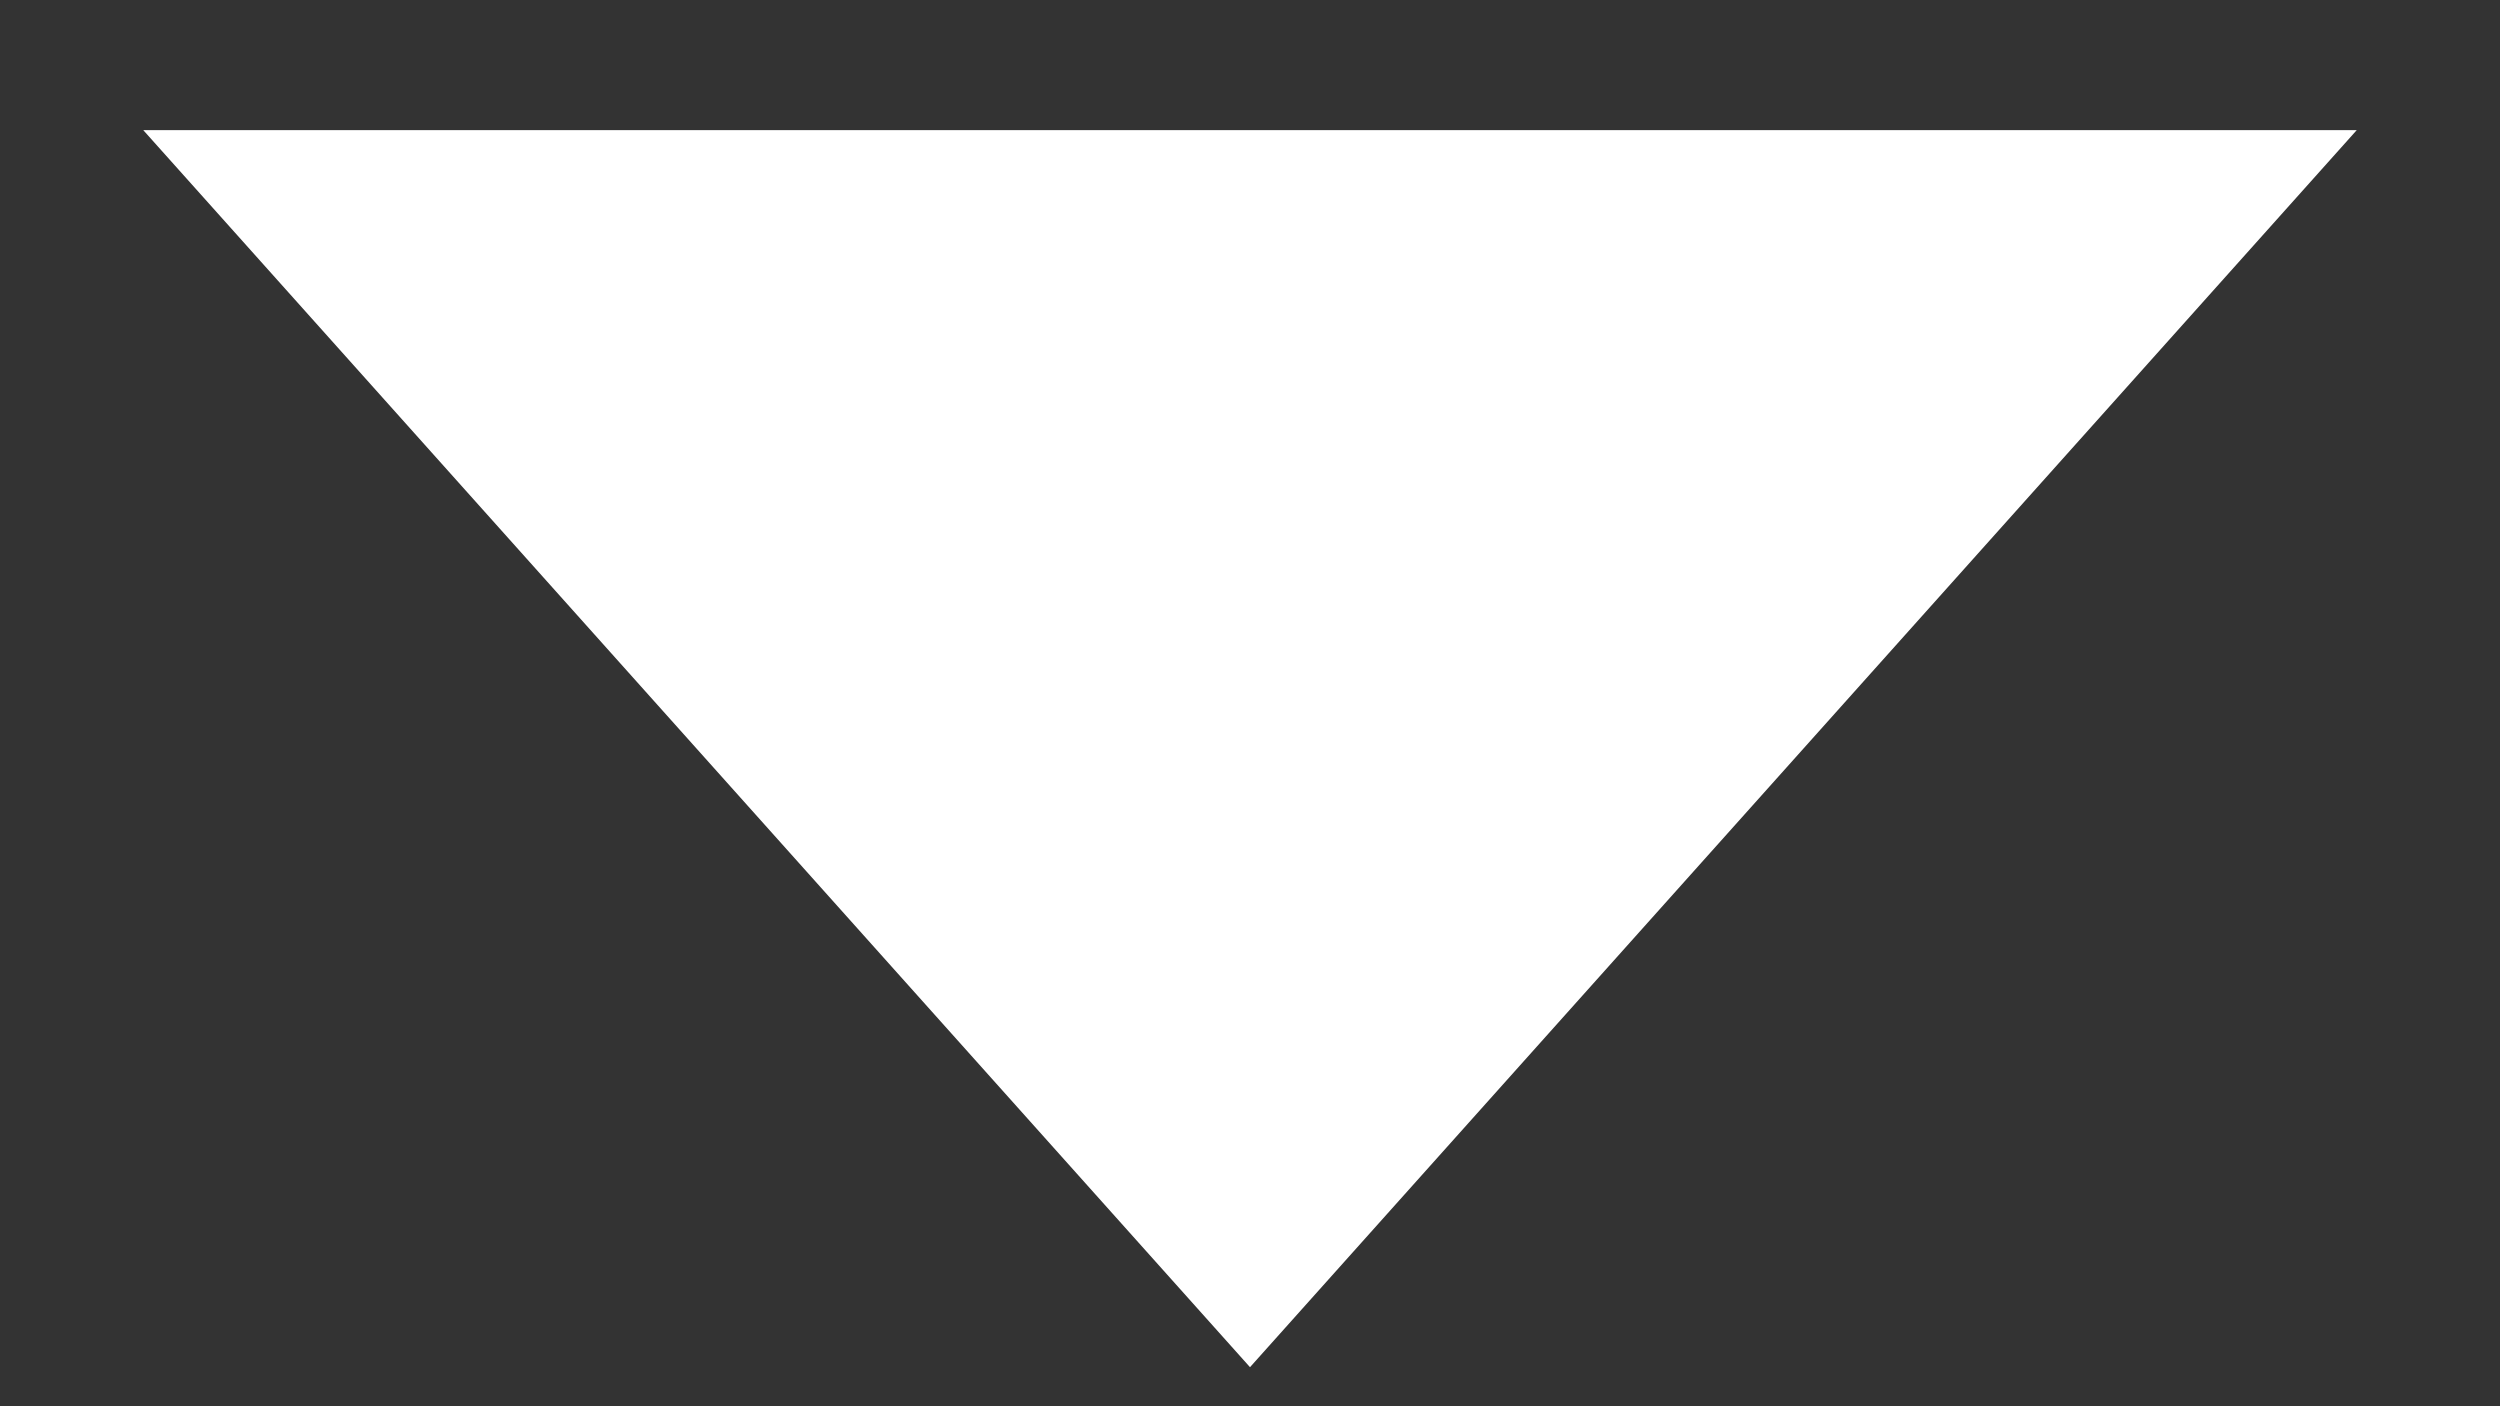 <svg width="16" height="9" viewBox="0 0 16 9" fill="none" xmlns="http://www.w3.org/2000/svg">
<rect x="0" y="0" width="16" height="9" fill="#333333" stroke="none"/>
<path d="M0.917 0.833L8 8.75L15.083 0.833H0.917Z" fill="white"/>
</svg>
